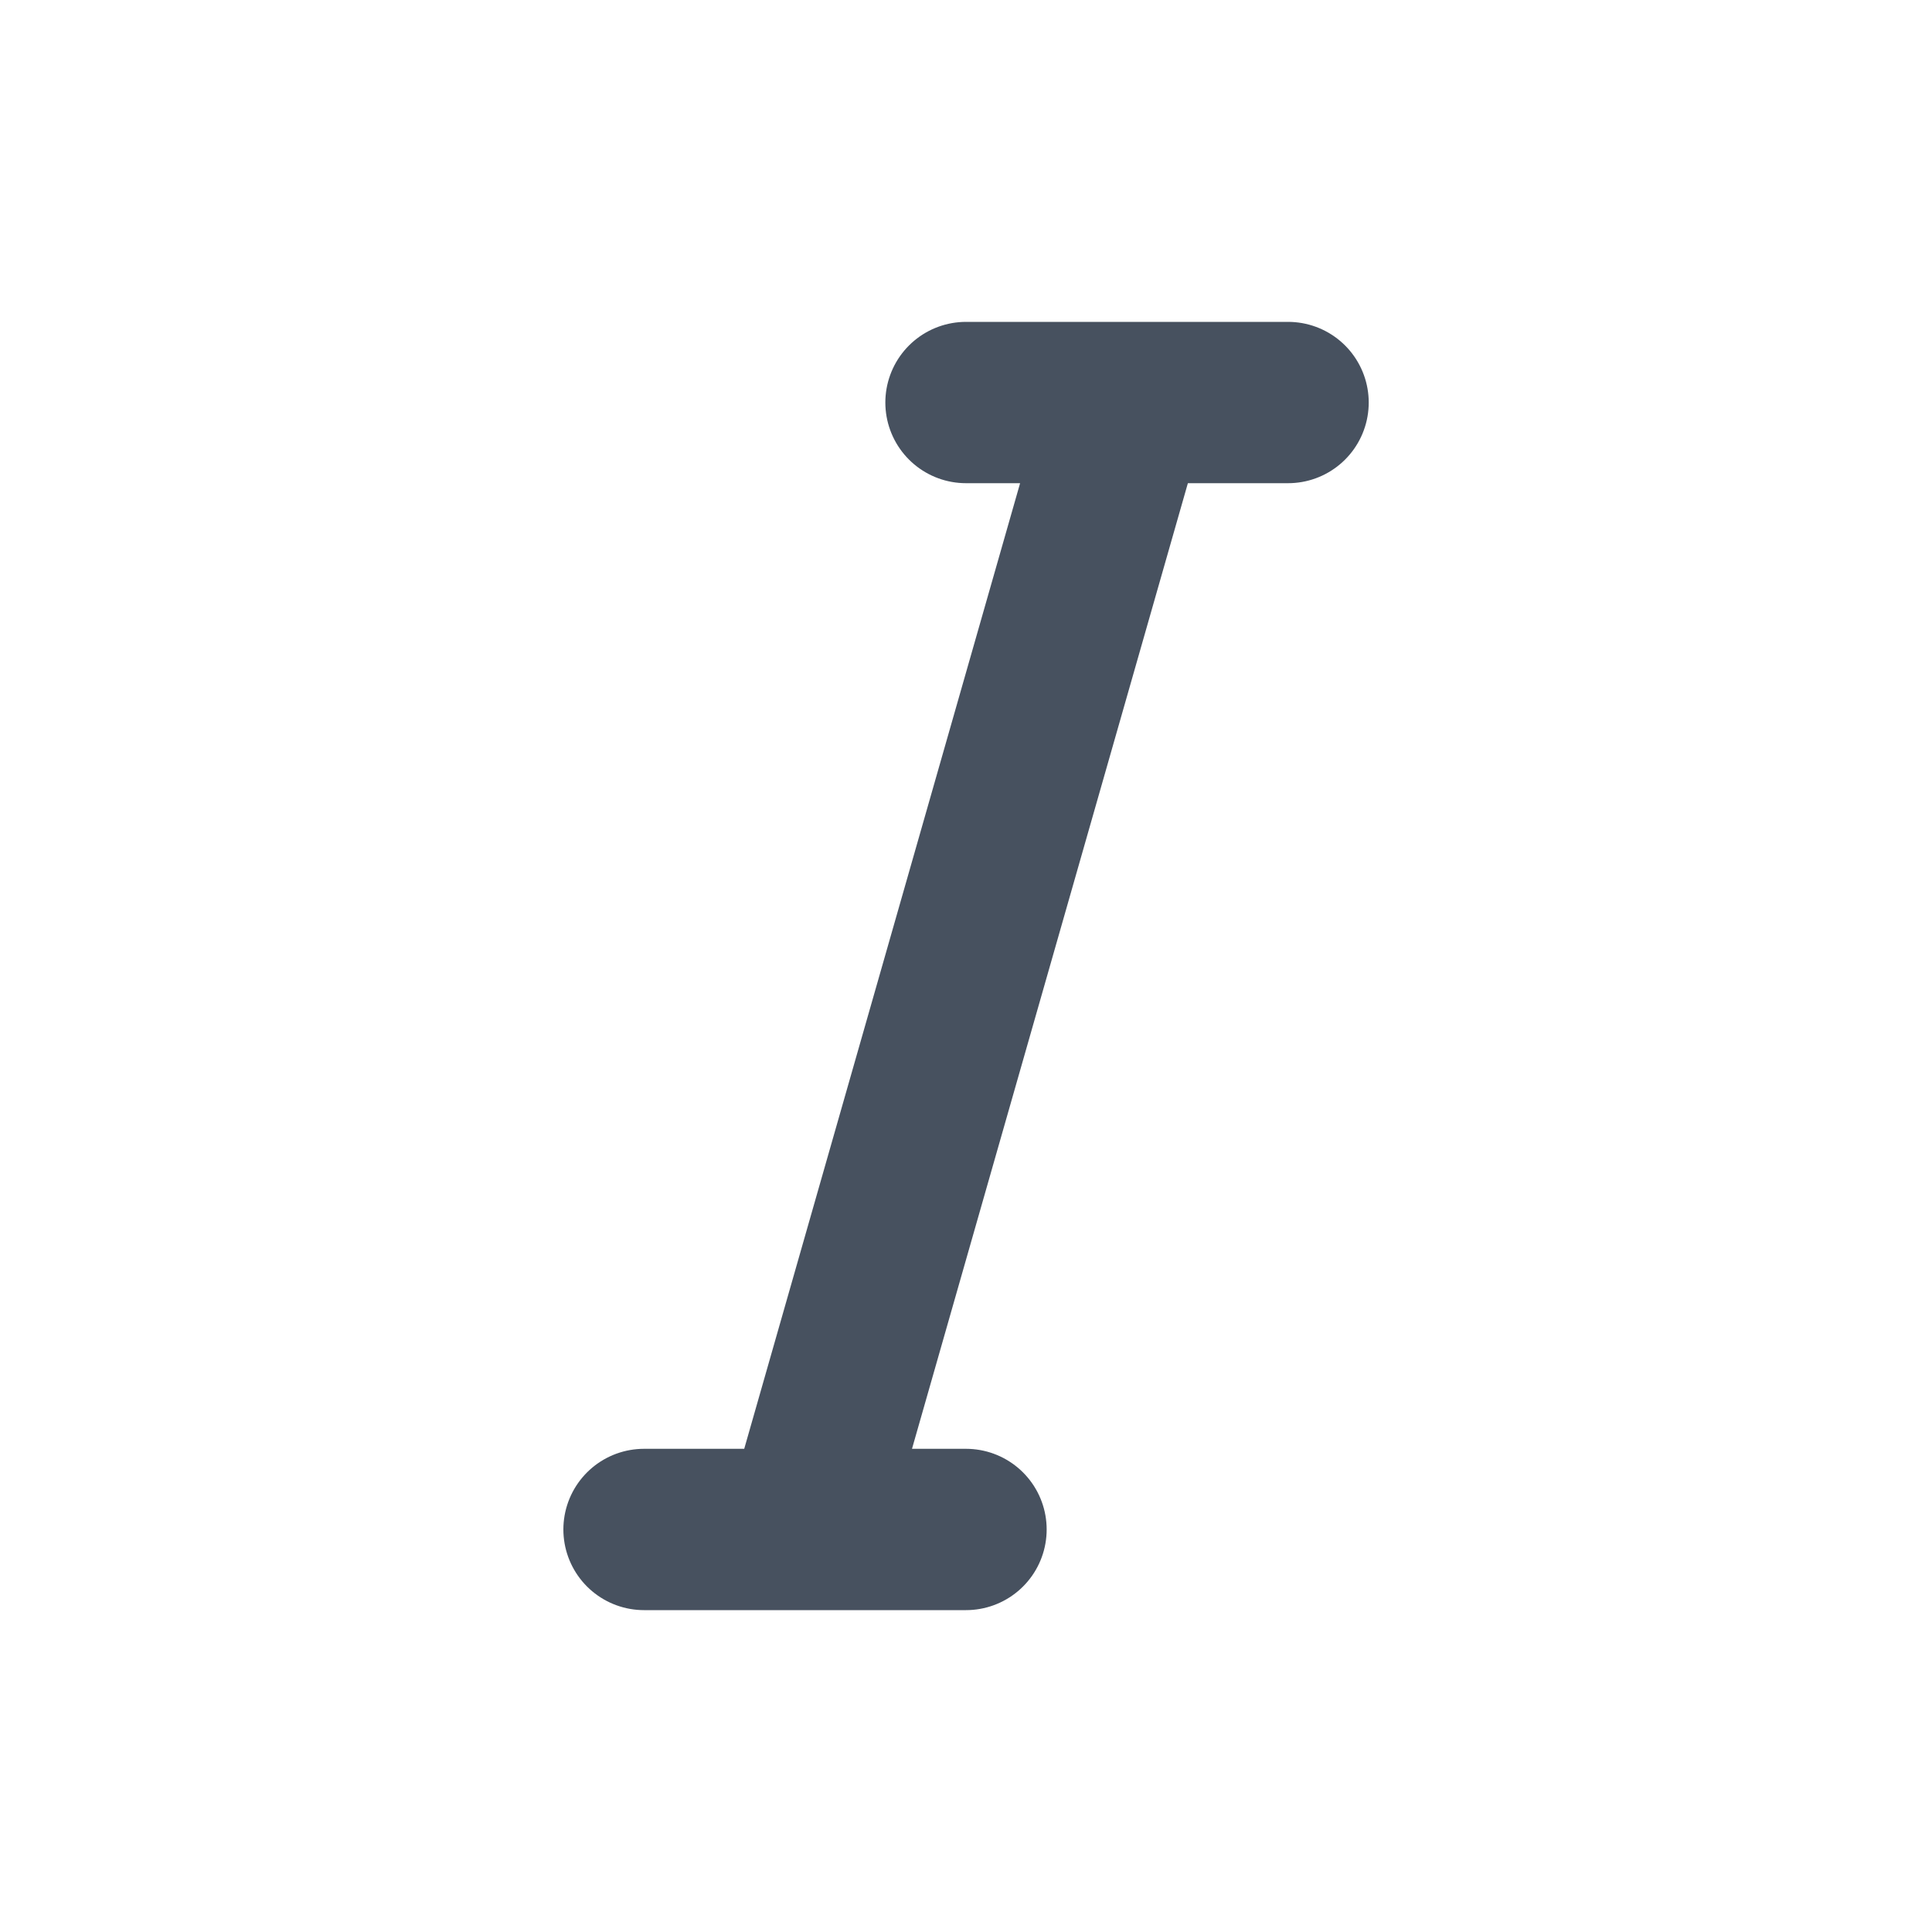 <svg width="20" height="20" viewBox="0 0 20 20" fill="none" xmlns="http://www.w3.org/2000/svg">
<g id="icon/20/Italic">
<path id="Vector" d="M6.667 15.833H8.334M8.334 15.833H10M8.334 15.833L11.667 4.167M10 4.167H11.667M11.667 4.167H13.334" stroke="#47515F" stroke-width="1.67" stroke-linecap="round" stroke-linejoin="round"/>
</g>
</svg>

